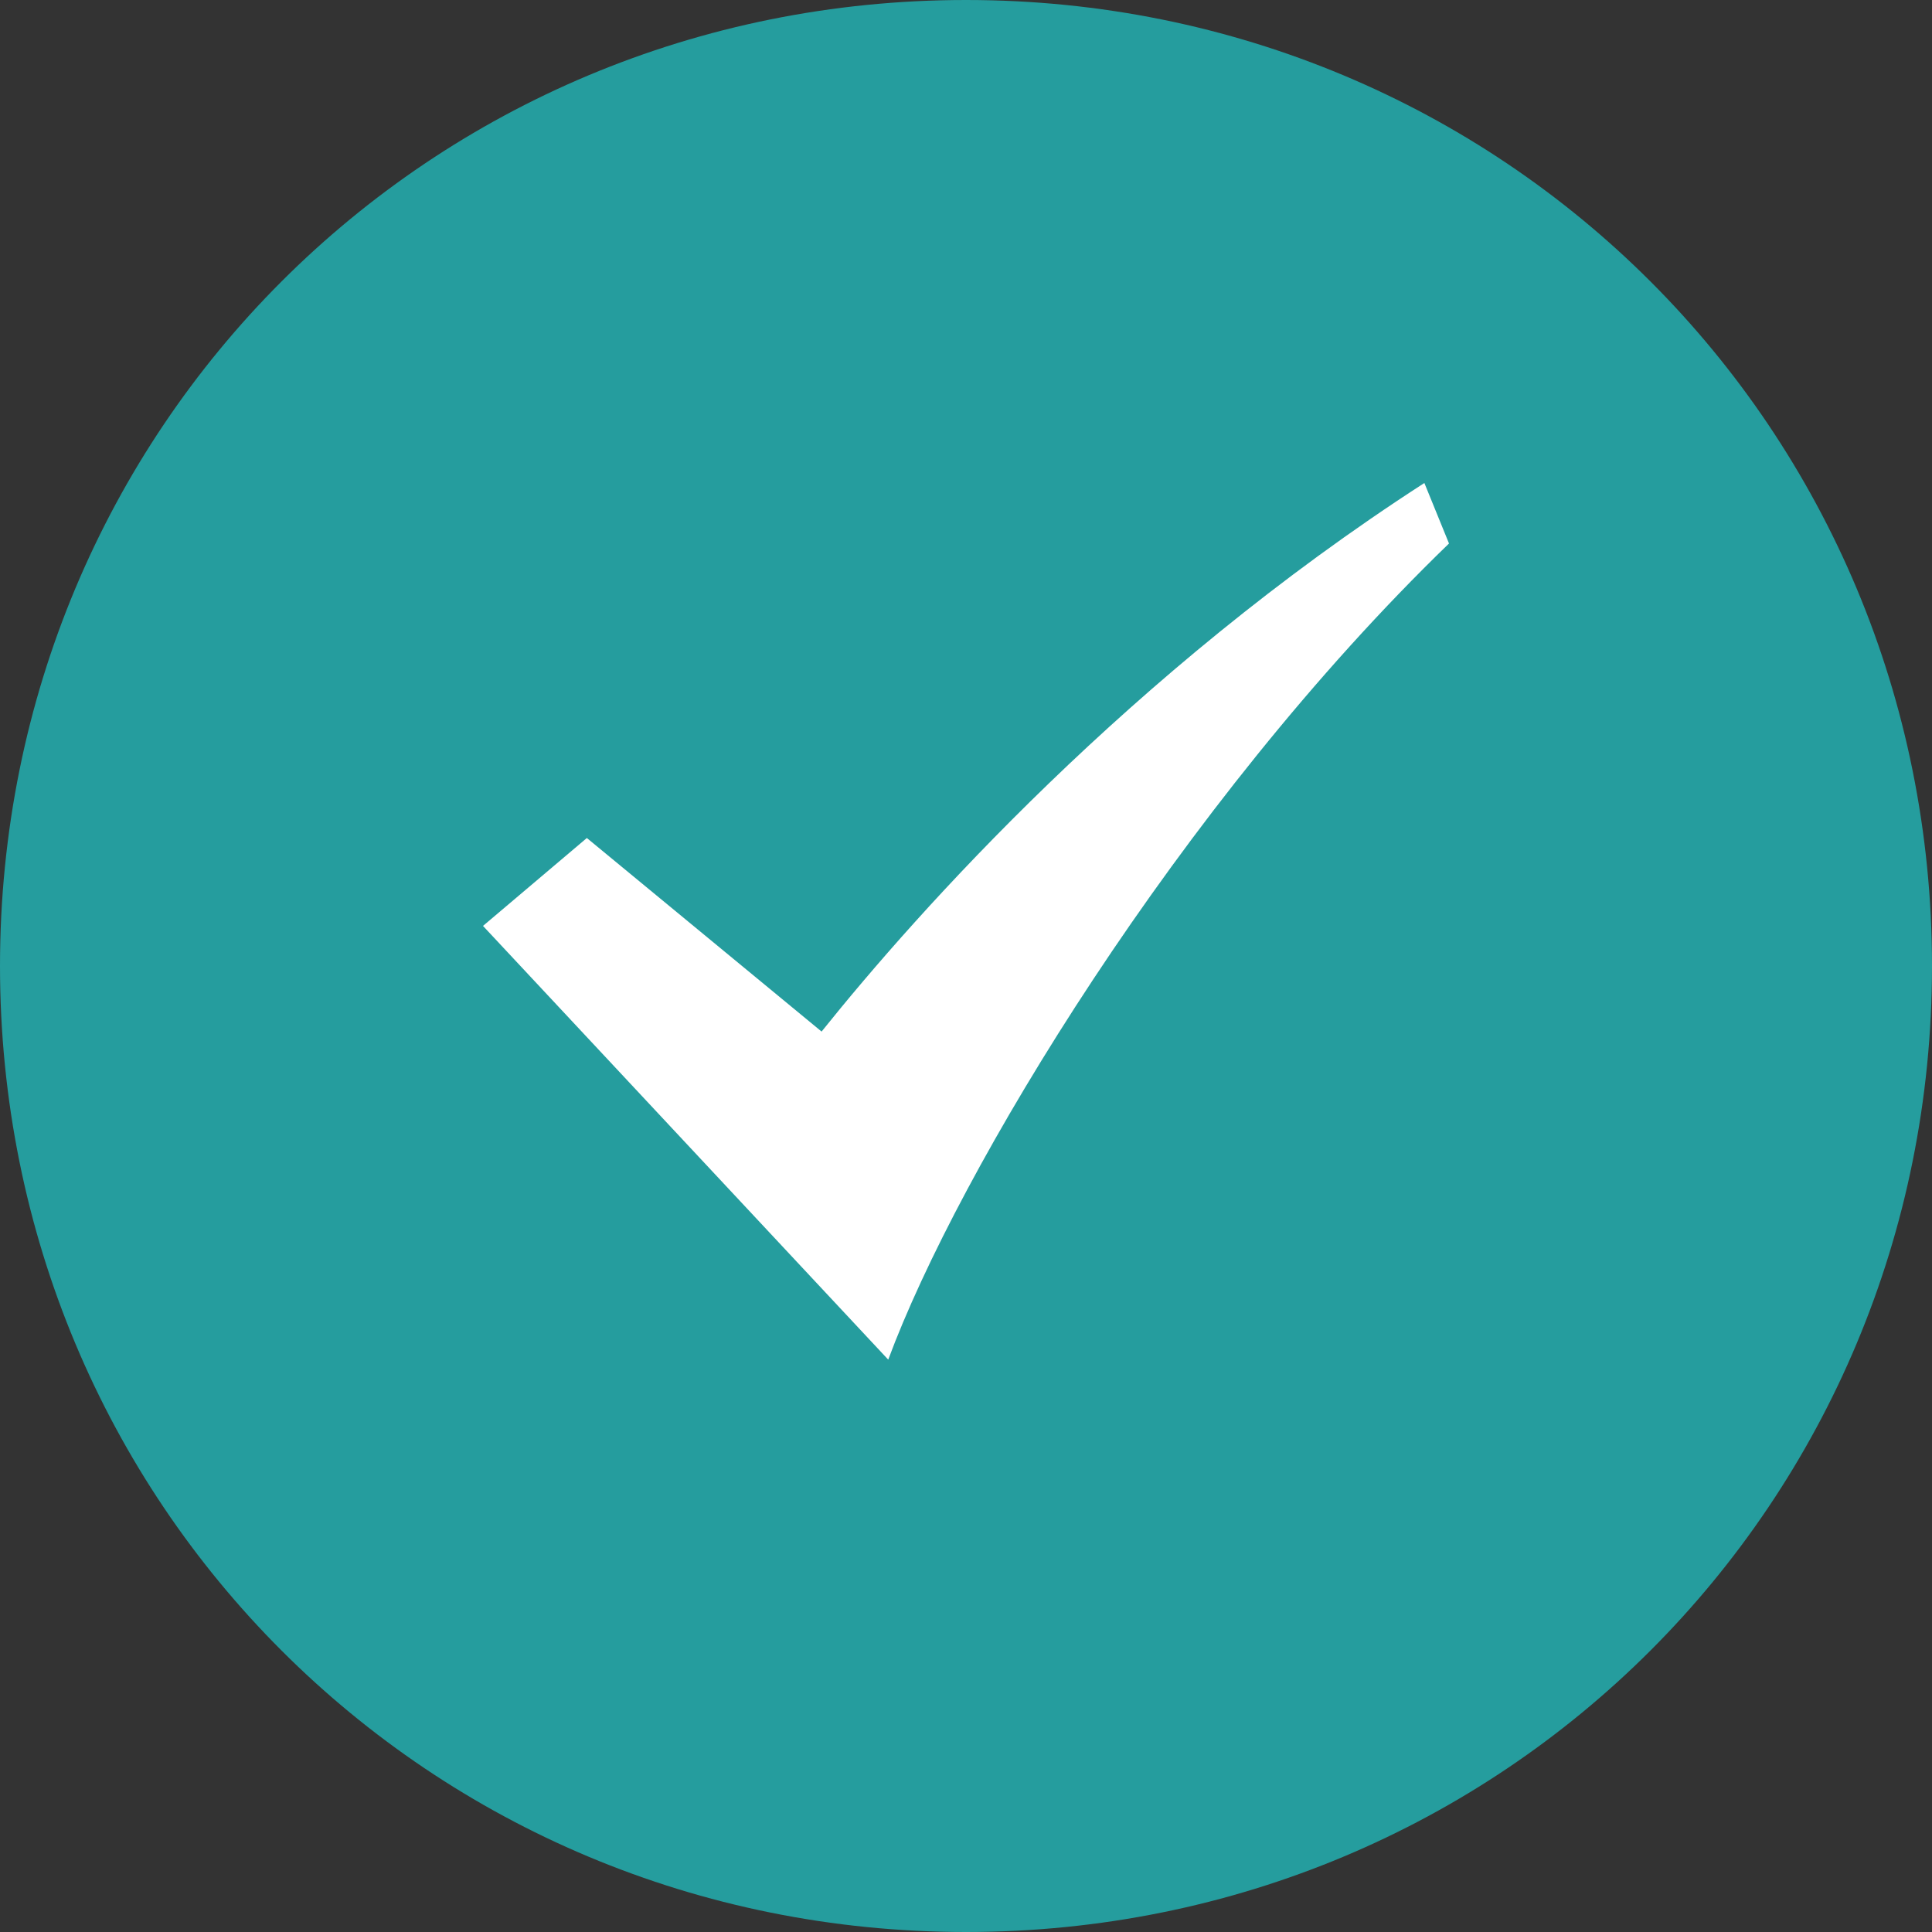 <?xml version="1.0" encoding="UTF-8"?>
<svg width="16px" height="16px" viewBox="0 0 16 16" version="1.1" xmlns="http://www.w3.org/2000/svg" xmlns:xlink="http://www.w3.org/1999/xlink">
    <rect x="0" y="0" width="16" height="16" fill="#333333" stroke="none"/>
    <!-- Generator: Sketch 52.2 (67145) - http://www.bohemiancoding.com/sketch -->
    <title>通过</title>
    <desc>Created with Sketch.</desc>
    <g id="页面-1" stroke="none" stroke-width="1" fill="none" fill-rule="evenodd">
        <g id="企业信息年报审核" transform="translate(-1245, -413)" fill-rule="nonzero">
            <g id="分组-5" transform="translate(1245, 413)">
                <g id="通过">
                    <path d="M8,0 C3.55,0 0,3.55 0,8 C0,12.45 3.55,16 8,16 C12.45,16 16,12.45 16,8 C16,3.55 12.45,0 8,0 Z" id="形状" fill="#259D9E"></path>
                    <path d="M11.796,4 C9.364,5.569 7.6,7.55 6.804,8.543 L4.86,6.94 L4,7.668 L7.356,11.26 C7.932,9.704 9.764,6.663 12,4.501 L11.796,4 Z" id="路径" fill="#FFFFFF"></path>
                </g>
            </g>
        </g>
    </g>
</svg>
